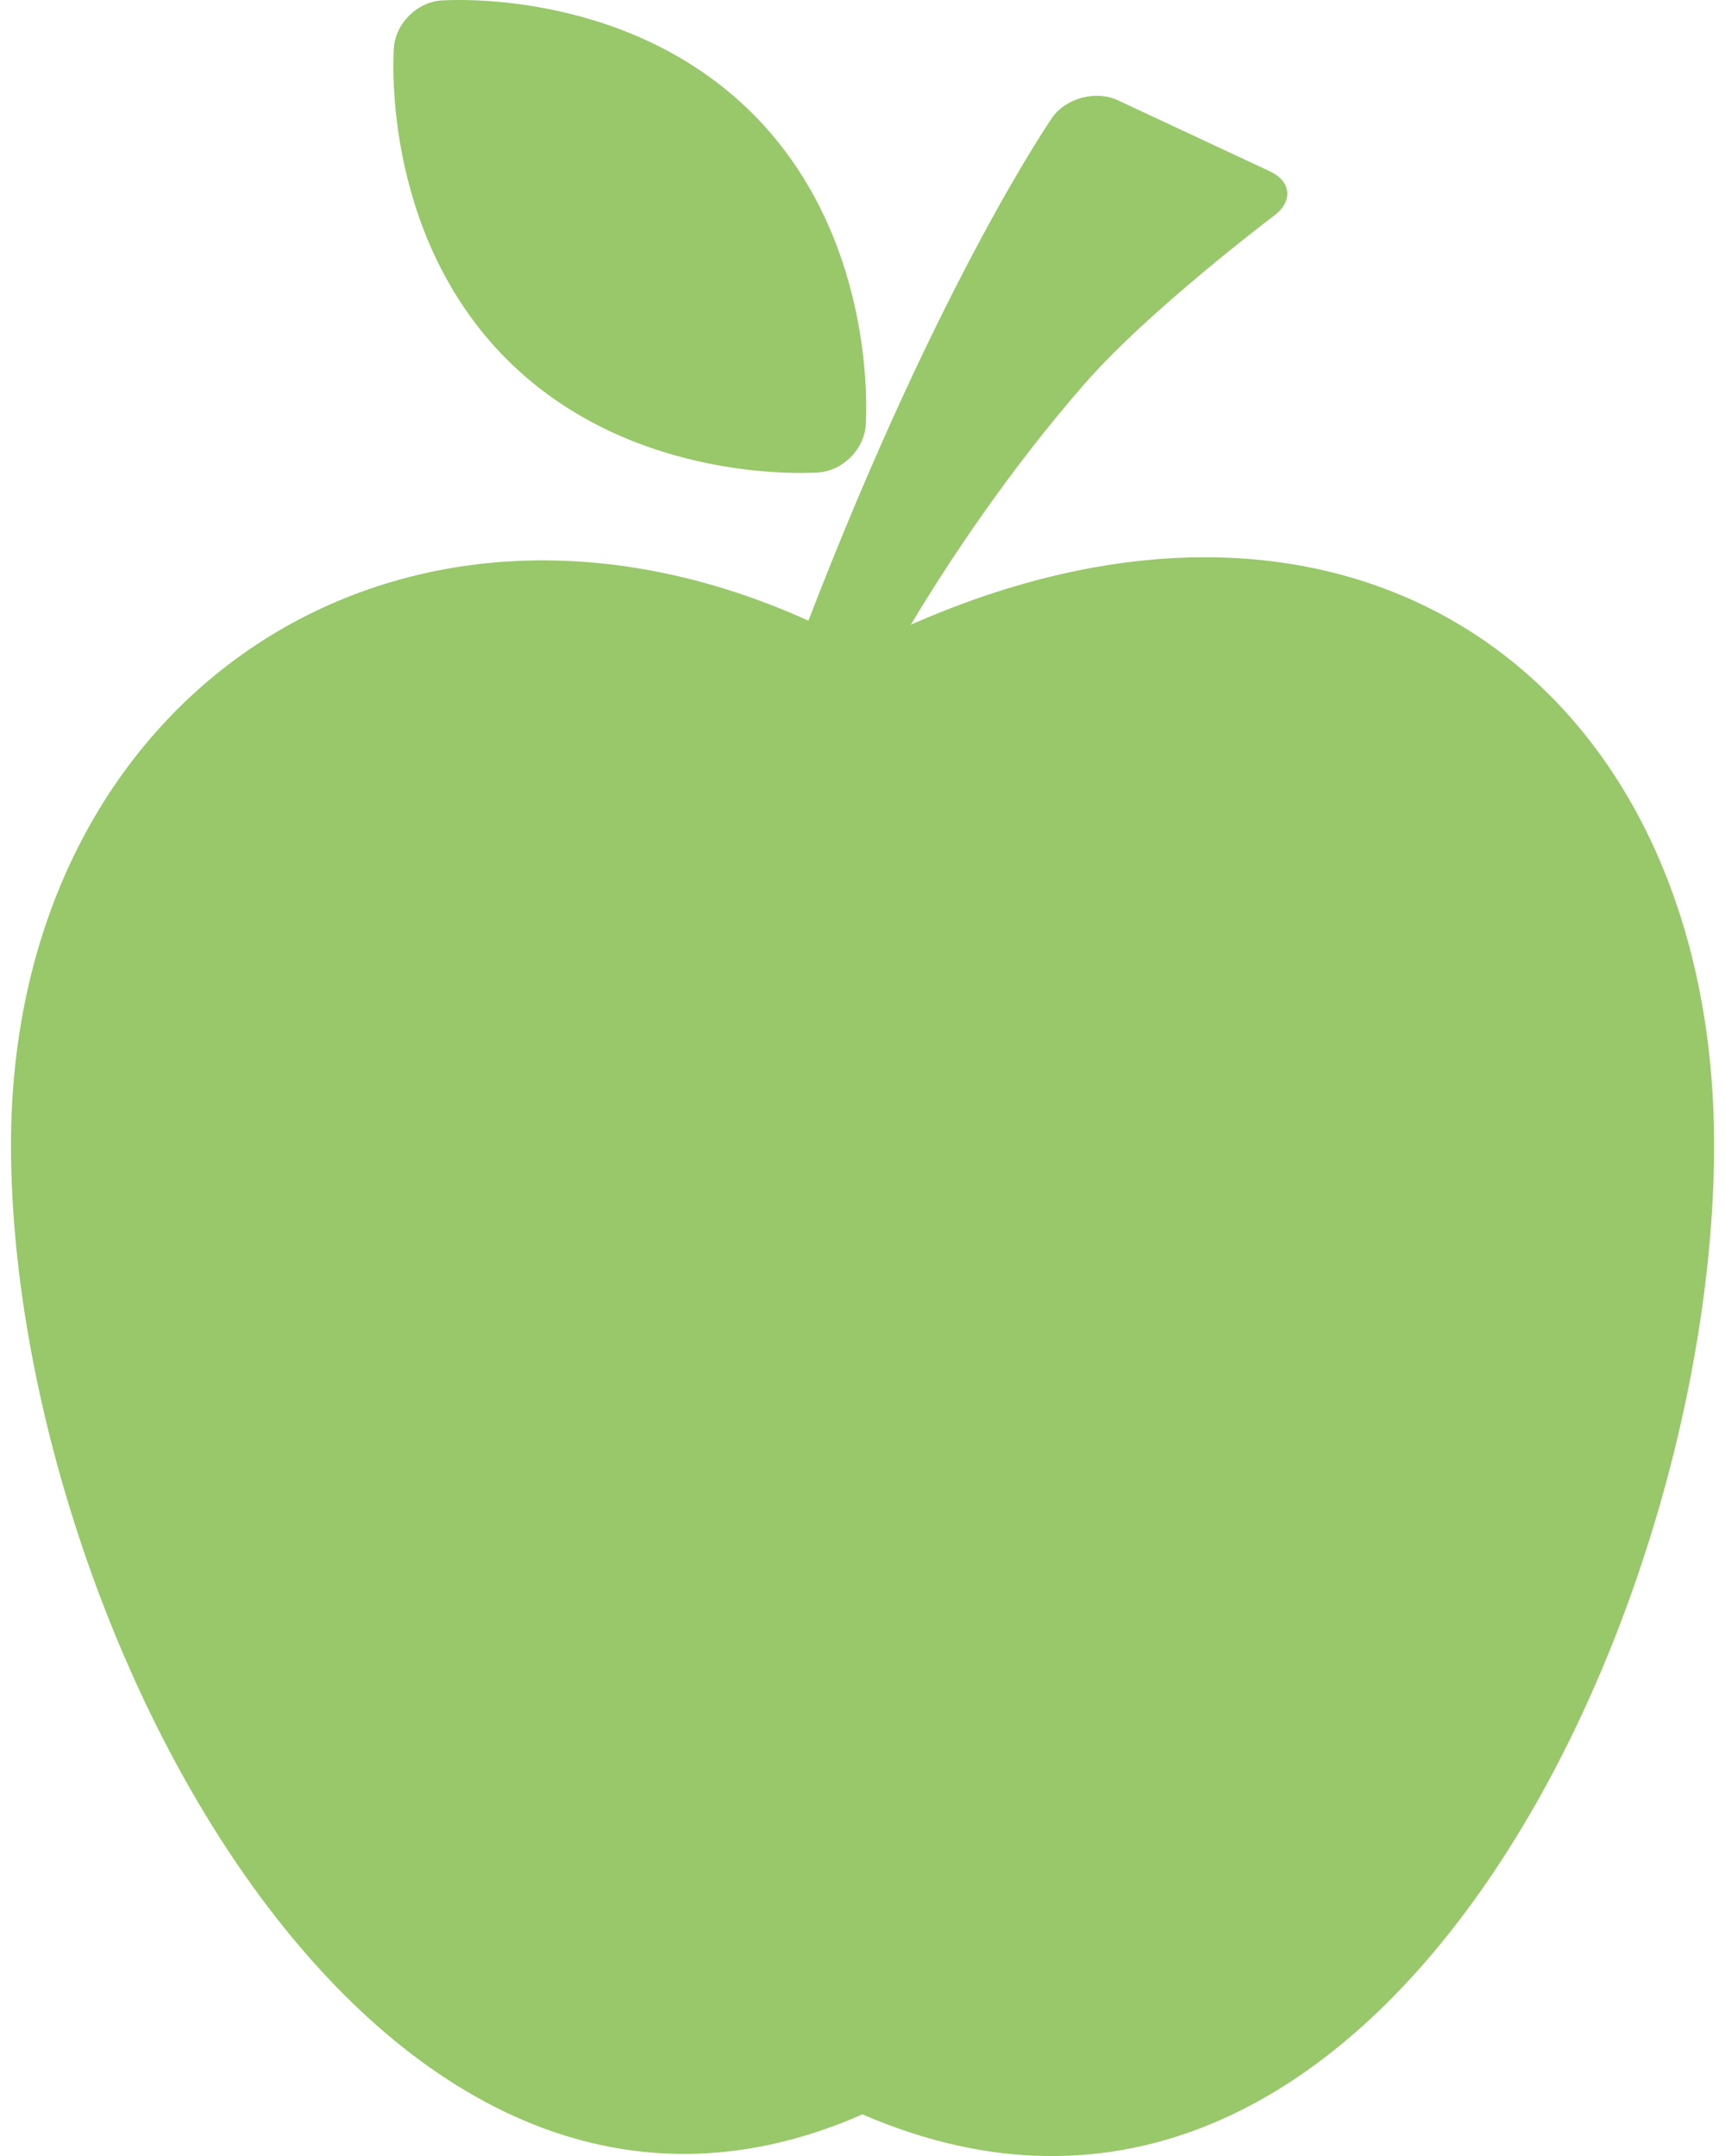 <svg style="height:1em;width:0.8em" viewBox="0 0 40 50" fill="none" xmlns="http://www.w3.org/2000/svg">
<path d="M21.12 14.488C21.999 13.02 23.39 10.919 25.147 8.903H25.149C26.637 7.192 29.551 4.996 29.551 4.996C29.989 4.665 29.942 4.204 29.444 3.972L25.922 2.326C25.424 2.093 24.747 2.263 24.417 2.702C24.417 2.702 21.812 6.439 18.746 14.394C9.266 10.106 0.255 16.112 0.255 26.556C0.255 37.465 8.648 54.036 19.998 49.034C31.952 54.207 39.747 37.466 39.747 26.556C39.747 16.022 31.647 9.846 21.12 14.488Z" fill="#98c869" class="fill-path"/>
<path d="M18.997 10.955C19.545 10.909 20.029 10.424 20.073 9.877C20.073 9.877 20.425 5.611 17.452 2.635C14.47 -0.342 10.212 0.013 10.212 0.013C9.664 0.059 9.18 0.544 9.135 1.091C9.135 1.091 8.777 5.359 11.754 8.336C14.729 11.31 18.997 10.955 18.997 10.955Z" fill="#98c869" class="fill-path"/>
</svg>
